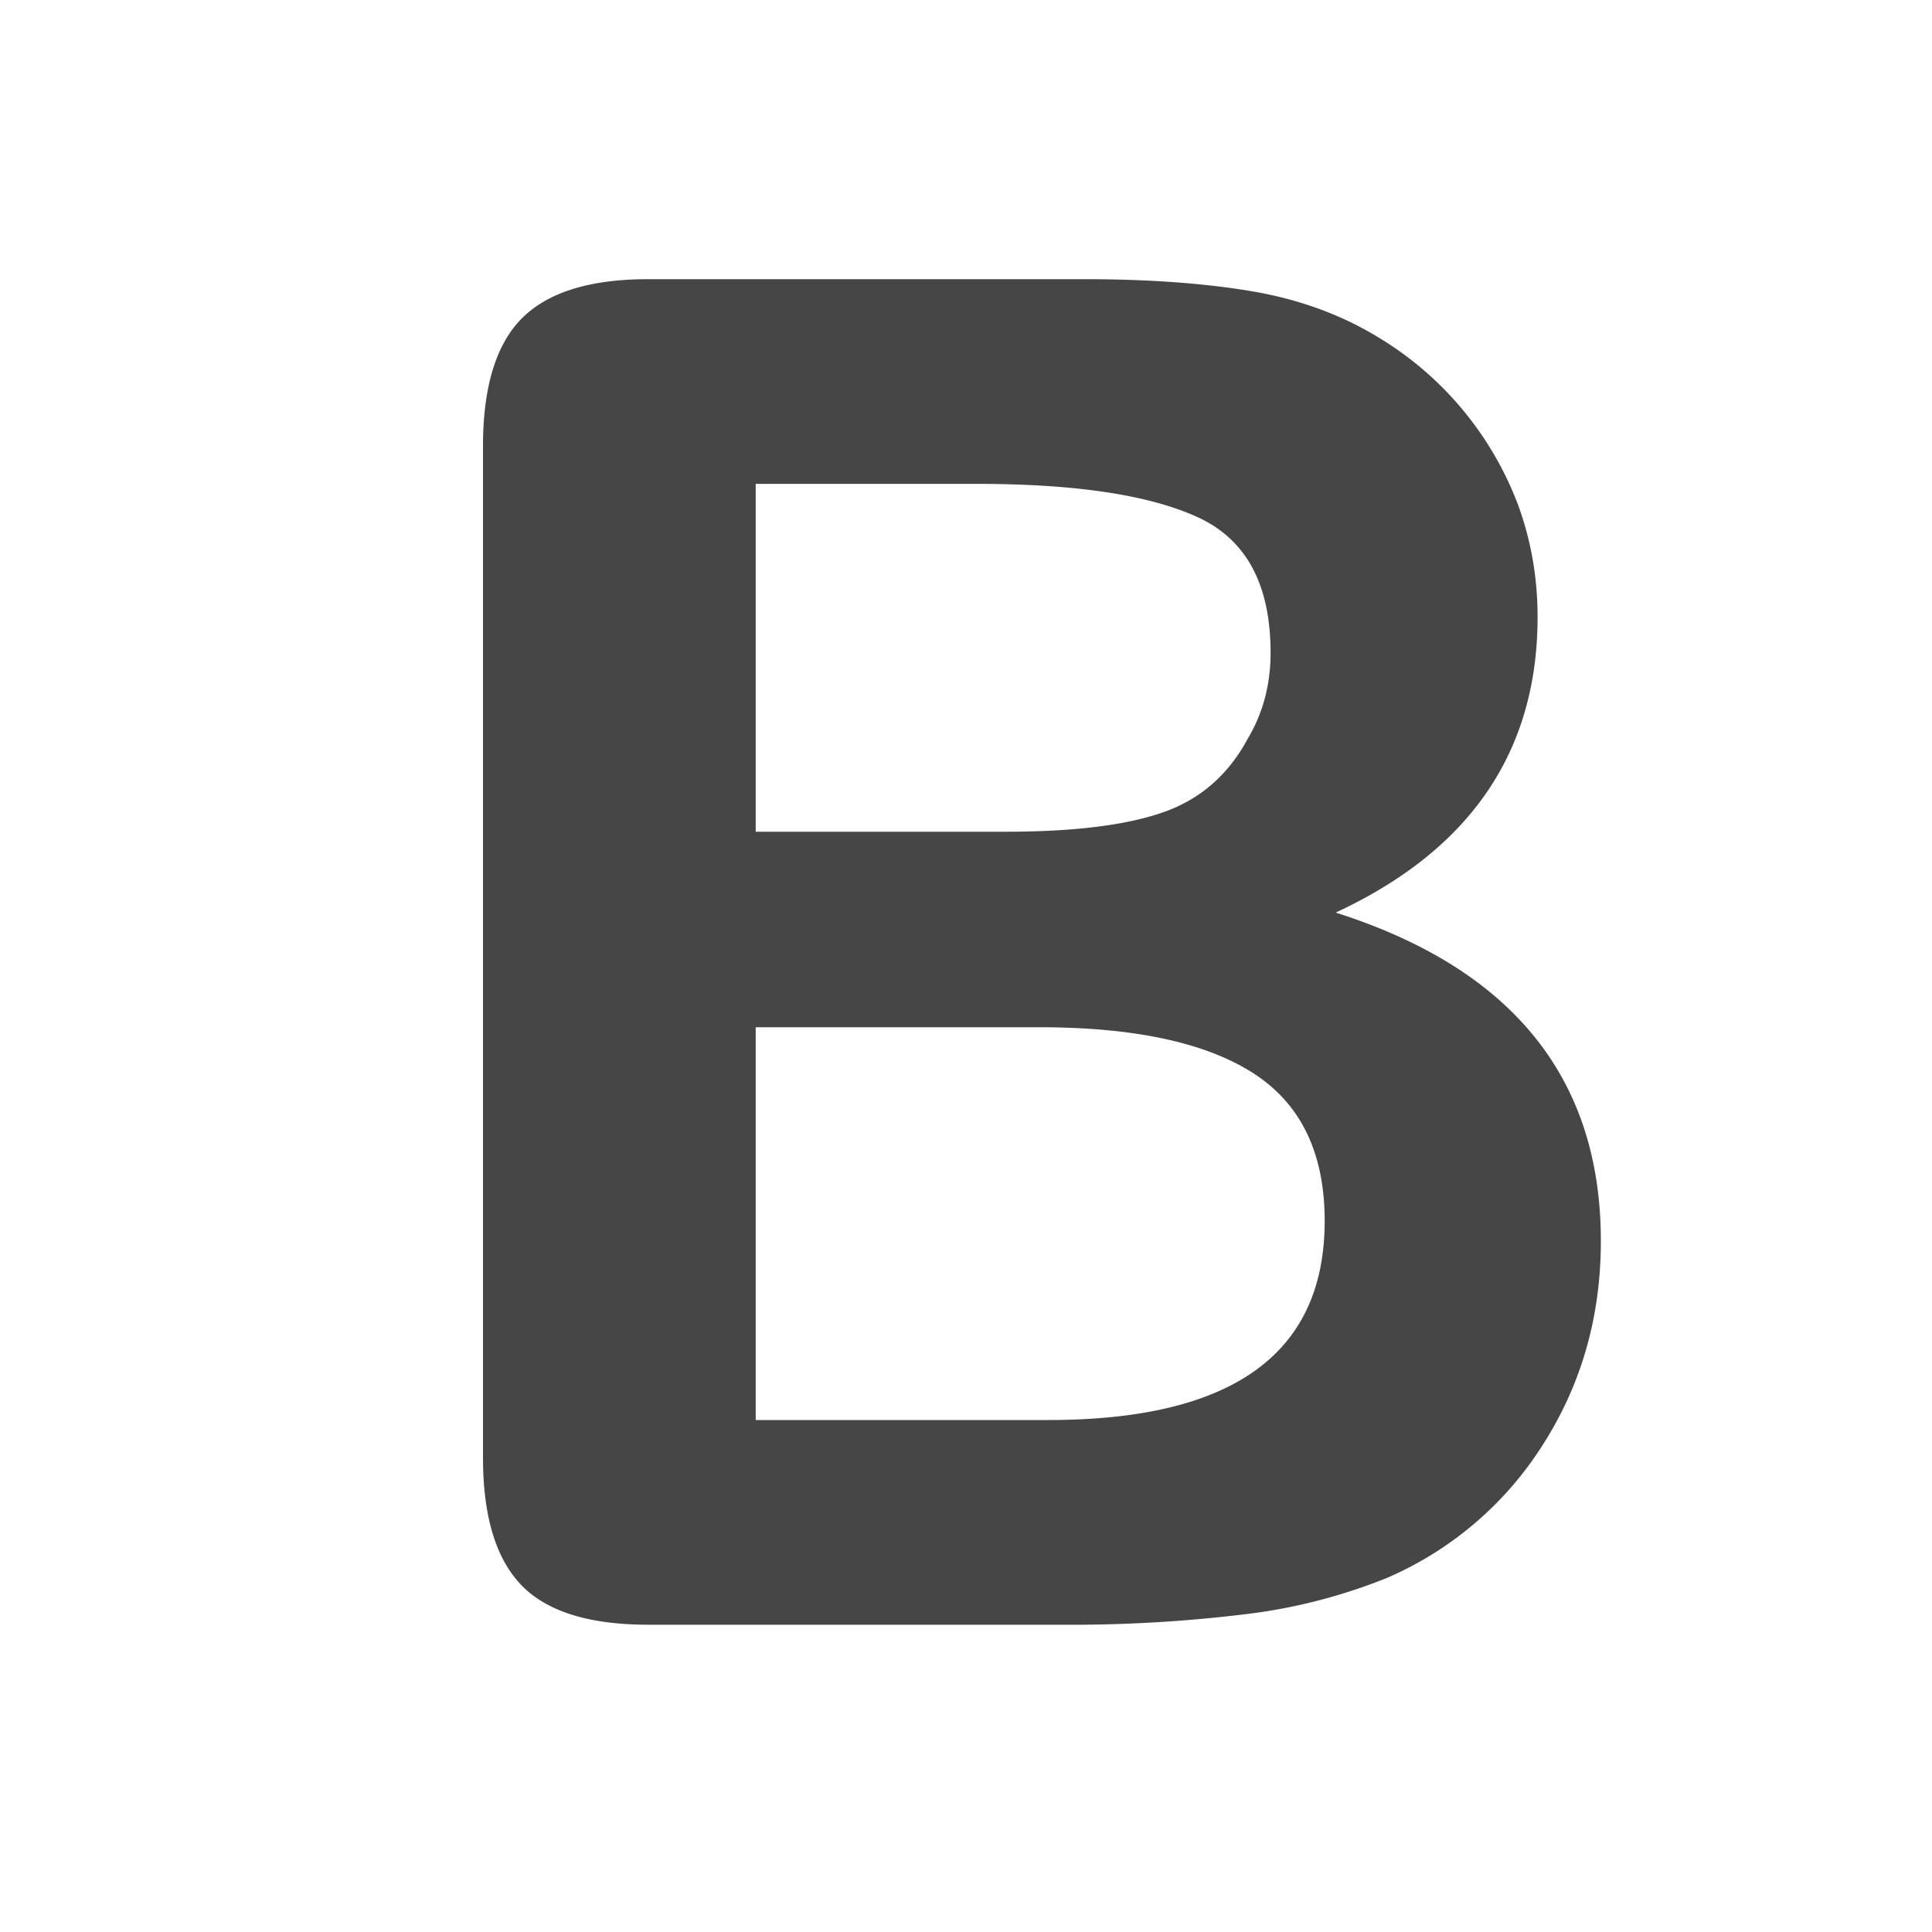 <svg width="20" height="20" viewBox="0 0 20 20" xmlns="http://www.w3.org/2000/svg"><path d="M10.967 16.819H6.71c-.614 0-1.053-.138-1.316-.413C5.131 16.13 5 15.692 5 15.09V4.62c0-.615.135-1.057.404-1.326.269-.269.704-.404 1.306-.404h4.513c.665 0 1.242.042 1.73.124.487.082.924.24 1.31.475a3.44 3.44 0 0 1 1.454 1.743c.133.365.2.75.2 1.155 0 1.393-.697 2.413-2.09 3.06 1.83.582 2.745 1.716 2.745 3.4 0 .78-.2 1.481-.598 2.105a3.592 3.592 0 0 1-1.615 1.382 5.743 5.743 0 0 1-1.464.376 14.91 14.91 0 0 1-1.928.109zm-.21-6.185H7.823V14.7h3.03c1.907 0 2.86-.687 2.86-2.061 0-.704-.247-1.213-.74-1.53-.495-.317-1.233-.475-2.214-.475zM7.823 5.009V8.61h2.584c.703 0 1.246-.066 1.63-.2.383-.132.676-.386.878-.76.159-.266.238-.563.238-.893 0-.703-.25-1.17-.75-1.401-.501-.231-1.264-.347-2.29-.347h-2.29z" fill="#464646" fill-rule="evenodd"/></svg>
